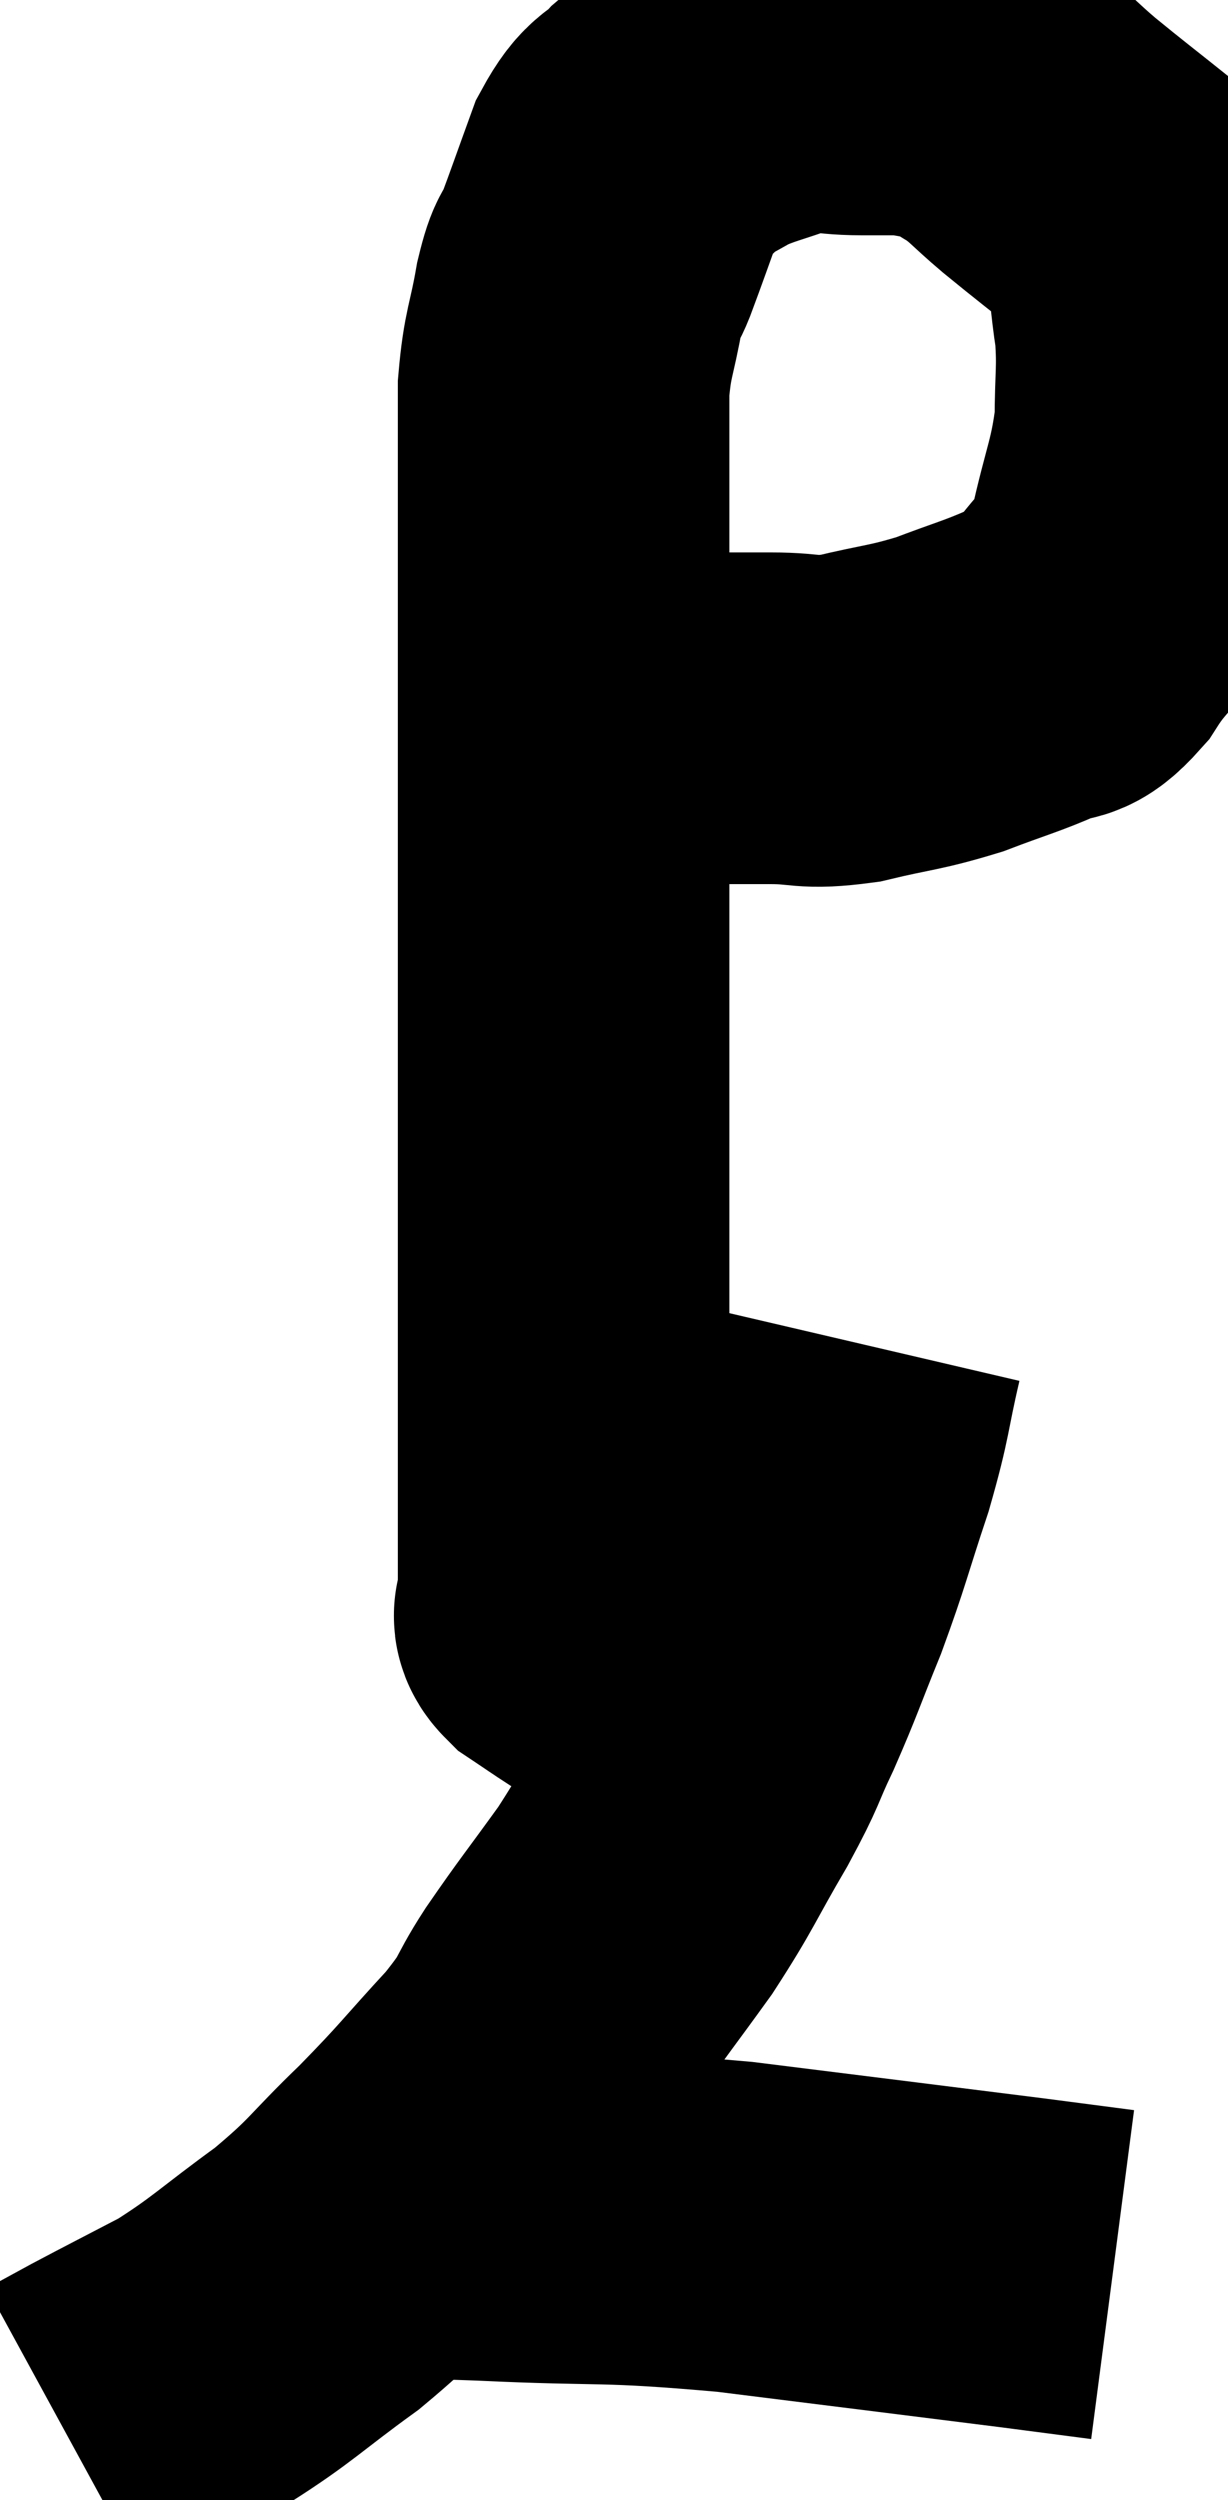 <svg xmlns="http://www.w3.org/2000/svg" viewBox="9.8 3.033 18.52 37.687" width="18.52" height="37.687"><path d="M 18.18 13.86 C 18.57 13.86, 18.435 13.86, 18.96 13.86 C 19.62 13.86, 19.665 13.86, 20.28 13.86 C 20.85 13.86, 20.835 13.86, 21.42 13.86 C 22.02 13.86, 21.945 13.95, 22.62 13.86 C 23.37 13.68, 23.43 13.71, 24.12 13.5 C 24.75 13.26, 24.9 13.23, 25.38 13.02 C 25.71 12.84, 25.665 13.08, 26.04 12.66 C 26.46 12, 26.565 12.15, 26.88 11.34 C 27.09 10.38, 27.195 10.26, 27.3 9.42 C 27.3 8.7, 27.345 8.625, 27.3 7.98 C 27.21 7.41, 27.24 7.29, 27.12 6.84 C 26.97 6.51, 27.195 6.585, 26.82 6.18 C 26.22 5.7, 26.115 5.625, 25.62 5.22 C 25.23 4.89, 25.2 4.815, 24.84 4.56 C 24.51 4.38, 24.54 4.32, 24.18 4.2 C 23.79 4.14, 23.745 4.11, 23.4 4.08 C 23.1 4.08, 23.235 4.08, 22.8 4.08 C 22.23 4.08, 22.23 3.975, 21.66 4.08 C 21.09 4.29, 20.97 4.29, 20.52 4.5 C 20.19 4.71, 20.175 4.65, 19.86 4.92 C 19.56 5.25, 19.53 5.085, 19.26 5.58 C 19.02 6.24, 18.96 6.42, 18.78 6.9 C 18.66 7.2, 18.66 7.005, 18.54 7.5 C 18.42 8.19, 18.36 8.19, 18.3 8.88 C 18.3 9.57, 18.3 9.72, 18.3 10.26 C 18.3 10.65, 18.3 10.545, 18.3 11.04 C 18.3 11.64, 18.3 11.55, 18.3 12.24 C 18.3 13.02, 18.3 12.885, 18.3 13.8 C 18.3 14.85, 18.3 15.075, 18.3 15.9 C 18.3 16.5, 18.3 16.305, 18.3 17.1 C 18.3 18.09, 18.3 18.135, 18.3 19.08 C 18.3 19.98, 18.3 20.025, 18.3 20.88 C 18.3 21.69, 18.3 21.81, 18.3 22.5 C 18.3 23.07, 18.3 23.085, 18.3 23.64 C 18.3 24.18, 18.3 24.225, 18.3 24.72 C 18.3 25.17, 18.3 25.155, 18.3 25.62 C 18.3 26.1, 18.3 26.19, 18.3 26.58 C 18.3 26.88, 18.3 27.03, 18.3 27.18 C 18.3 27.18, 18.3 27.18, 18.3 27.18 C 18.3 27.18, 18.3 27.18, 18.3 27.18 C 18.3 27.18, 18.3 27.18, 18.3 27.18 C 18.3 27.18, 18.3 27.18, 18.3 27.18 C 18.3 27.18, 18.3 27.18, 18.3 27.18 C 18.3 27.18, 18.3 27.15, 18.3 27.18 C 18.3 27.24, 18.3 27.225, 18.3 27.3 C 18.3 27.39, 18.165 27.345, 18.3 27.48 C 18.57 27.66, 18.585 27.675, 18.84 27.84 C 19.08 27.99, 19.035 27.975, 19.32 28.14 C 19.65 28.32, 19.77 28.395, 19.98 28.5 C 20.07 28.53, 20.115 28.545, 20.16 28.56 C 20.16 28.56, 20.16 28.56, 20.16 28.56 C 20.16 28.56, 20.16 28.56, 20.16 28.56 L 20.16 28.56" fill="none" stroke="black" stroke-width="5"></path><path d="M 22.74 23.28 C 22.53 24.18, 22.59 24.135, 22.32 25.08 C 21.99 26.07, 21.99 26.16, 21.66 27.06 C 21.33 27.87, 21.315 27.96, 21 28.68 C 20.7 29.31, 20.805 29.19, 20.4 29.94 C 19.89 30.81, 19.905 30.87, 19.38 31.68 C 18.84 32.43, 18.765 32.505, 18.3 33.18 C 17.91 33.78, 18.075 33.69, 17.52 34.38 C 16.8 35.16, 16.815 35.19, 16.08 35.94 C 15.33 36.66, 15.39 36.705, 14.58 37.38 C 13.71 38.01, 13.62 38.145, 12.84 38.64 C 12.15 39, 11.97 39.09, 11.46 39.36 C 11.13 39.54, 10.965 39.63, 10.8 39.72 C 10.8 39.72, 10.8 39.72, 10.8 39.72 C 10.8 39.72, 10.8 39.72, 10.8 39.72 L 10.8 39.72" fill="none" stroke="black" stroke-width="5"></path><path d="M 16.08 36.42 C 16.59 36.42, 15.9 36.375, 17.1 36.42 C 18.99 36.51, 18.855 36.42, 20.88 36.6 C 23.04 36.87, 23.775 36.96, 25.2 37.14 C 25.89 37.23, 26.235 37.275, 26.58 37.32 C 26.58 37.32, 26.58 37.32, 26.58 37.32 L 26.58 37.32" fill="none" stroke="black" stroke-width="5"></path></svg>